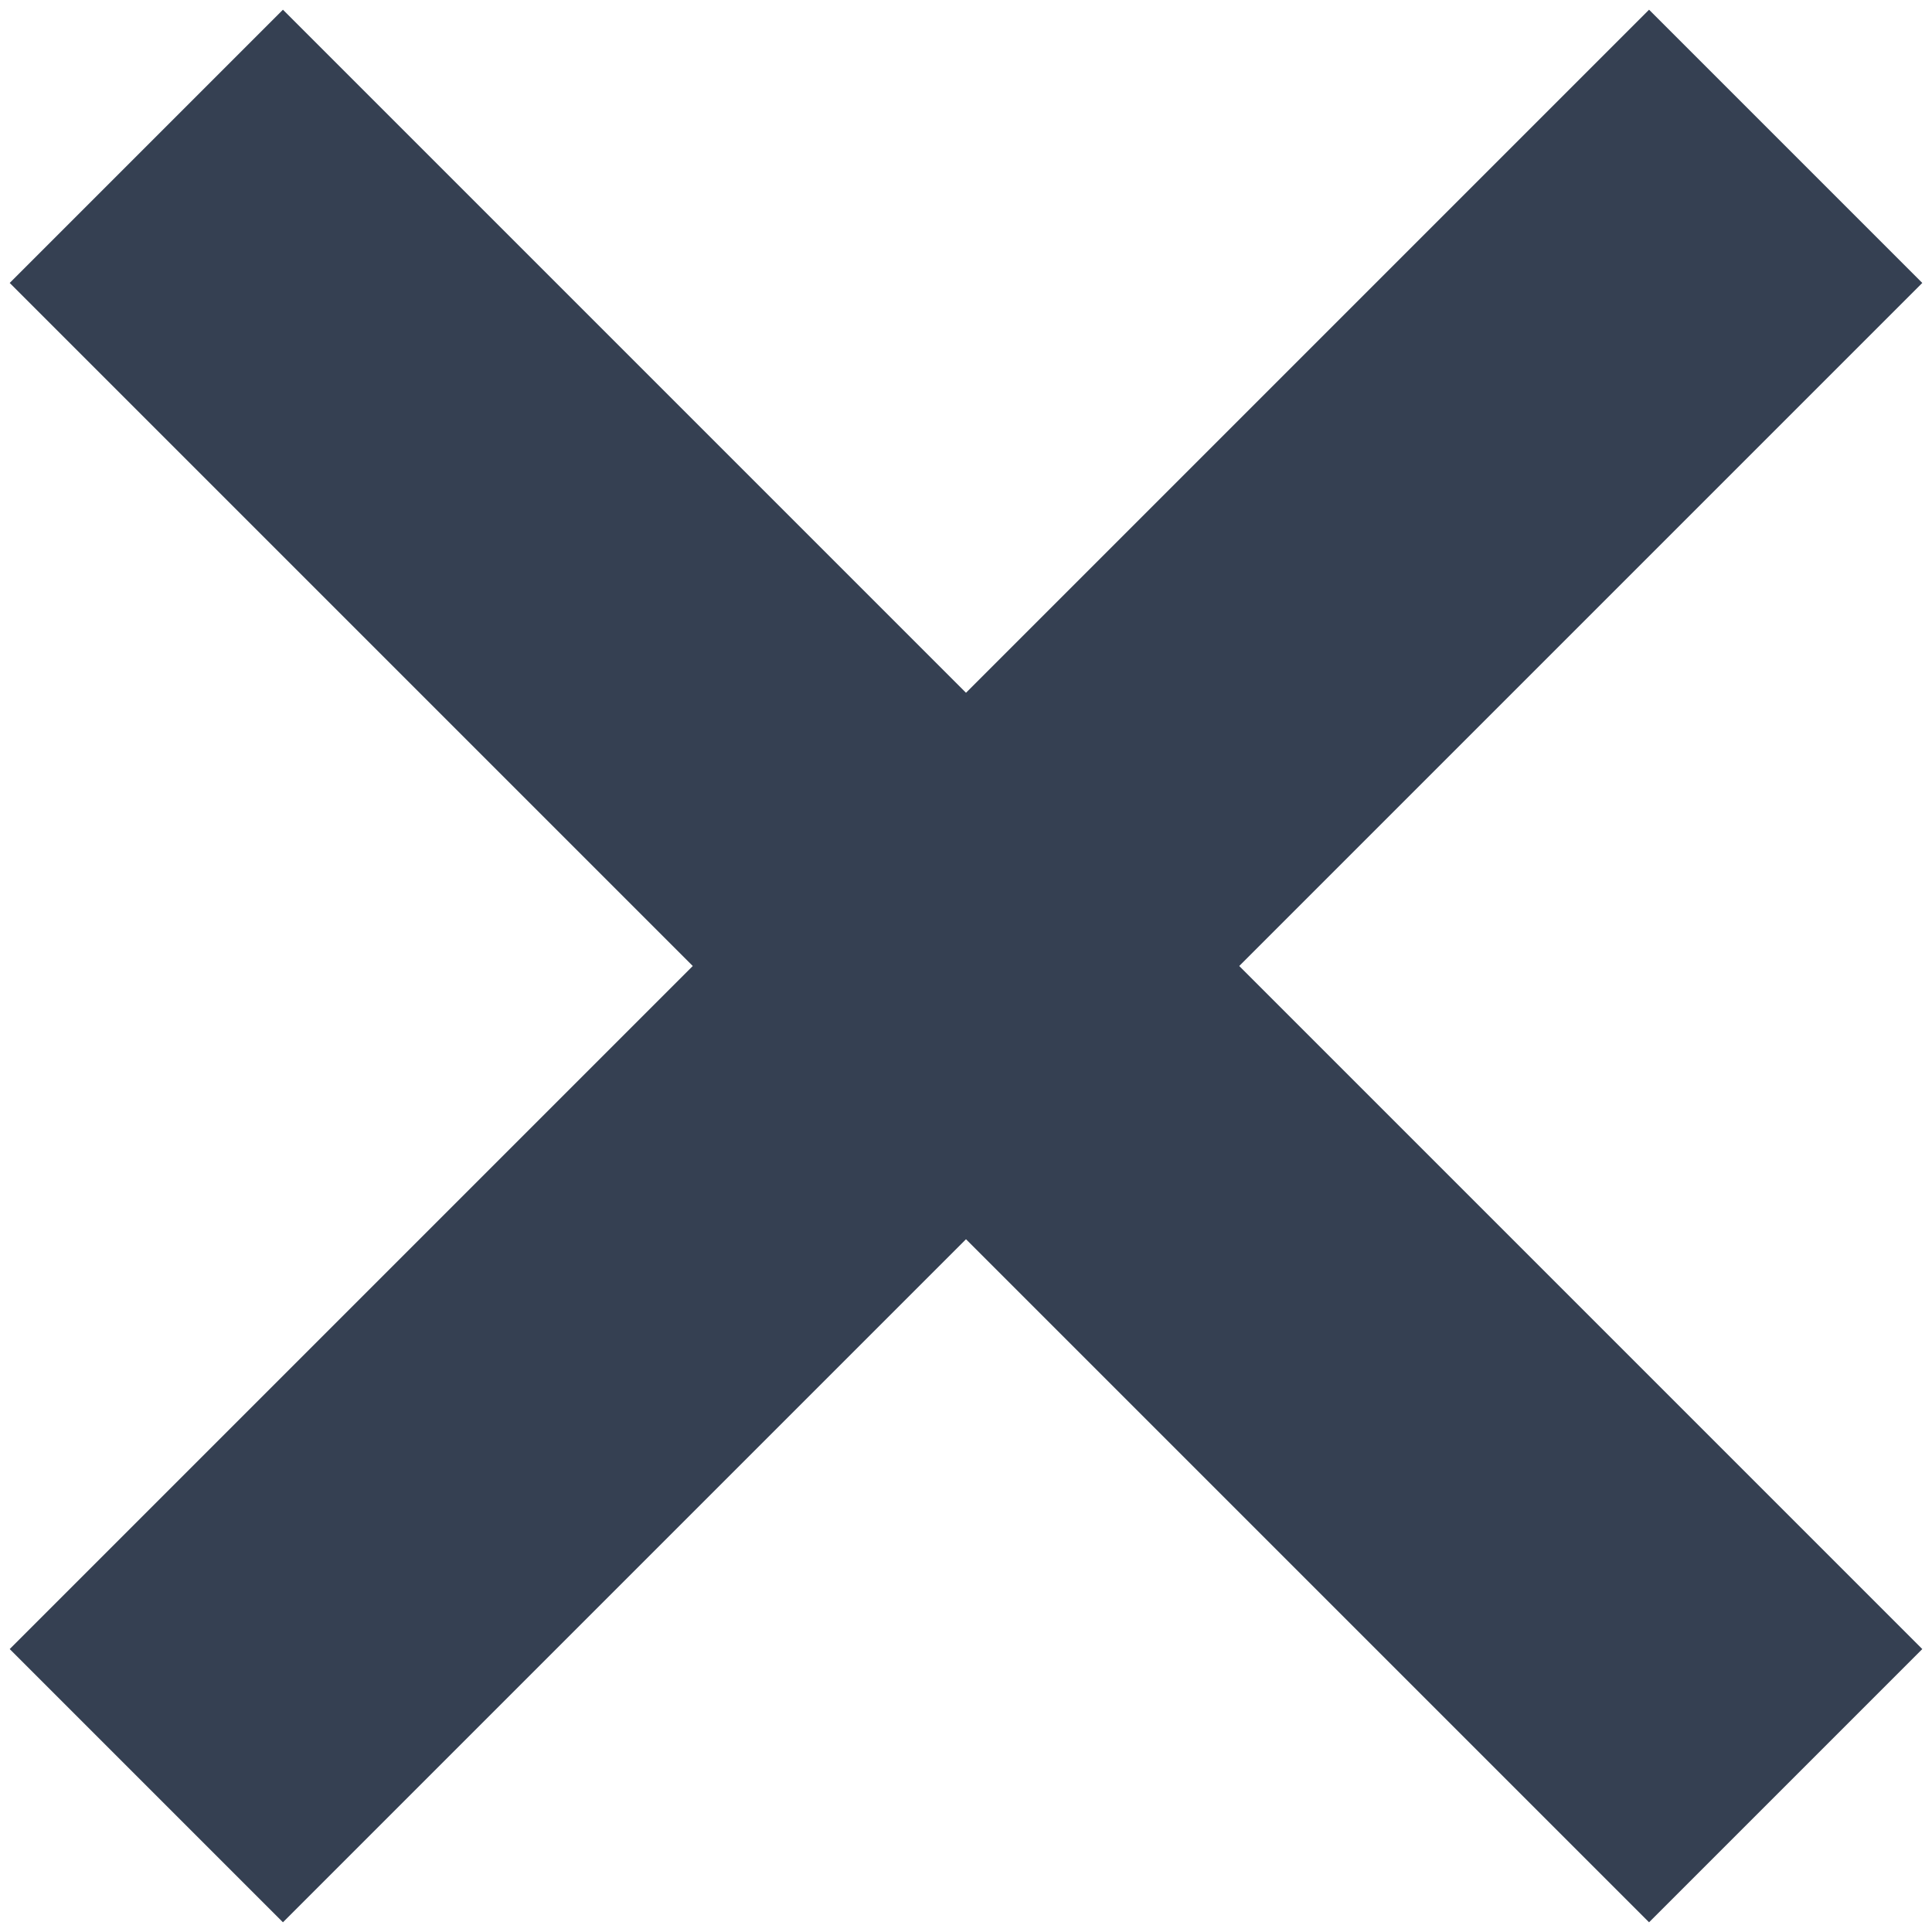 <?xml version="1.0" encoding="UTF-8"?>
<svg width="10px" height="10px" viewBox="0 0 10 10" version="1.1" xmlns="http://www.w3.org/2000/svg" xmlns:xlink="http://www.w3.org/1999/xlink">
    <!-- Generator: Sketch 47 (45396) - http://www.bohemiancoding.com/sketch -->
    <title>Close Button</title>
    <desc>Created with Sketch.</desc>
    <defs></defs>
    <g id="UI" stroke="none" stroke-width="1" fill="none" fill-rule="evenodd">
        <g id="3.1.4---Organizations-Register-Assets--" transform="translate(-1064, -239)" fill="#354052">
            <path d="M1068,243 L1063,243 L1063,245 L1068,245 L1068,250 L1070,250 L1070,245 L1075,245 L1075,243 L1070,243 L1070,238 L1068,238 L1068,243 Z" id="Close-Button" transform="translate(1069, 244) rotate(-315) translate(-1069, -244) "></path>
        </g>
    </g>
</svg>